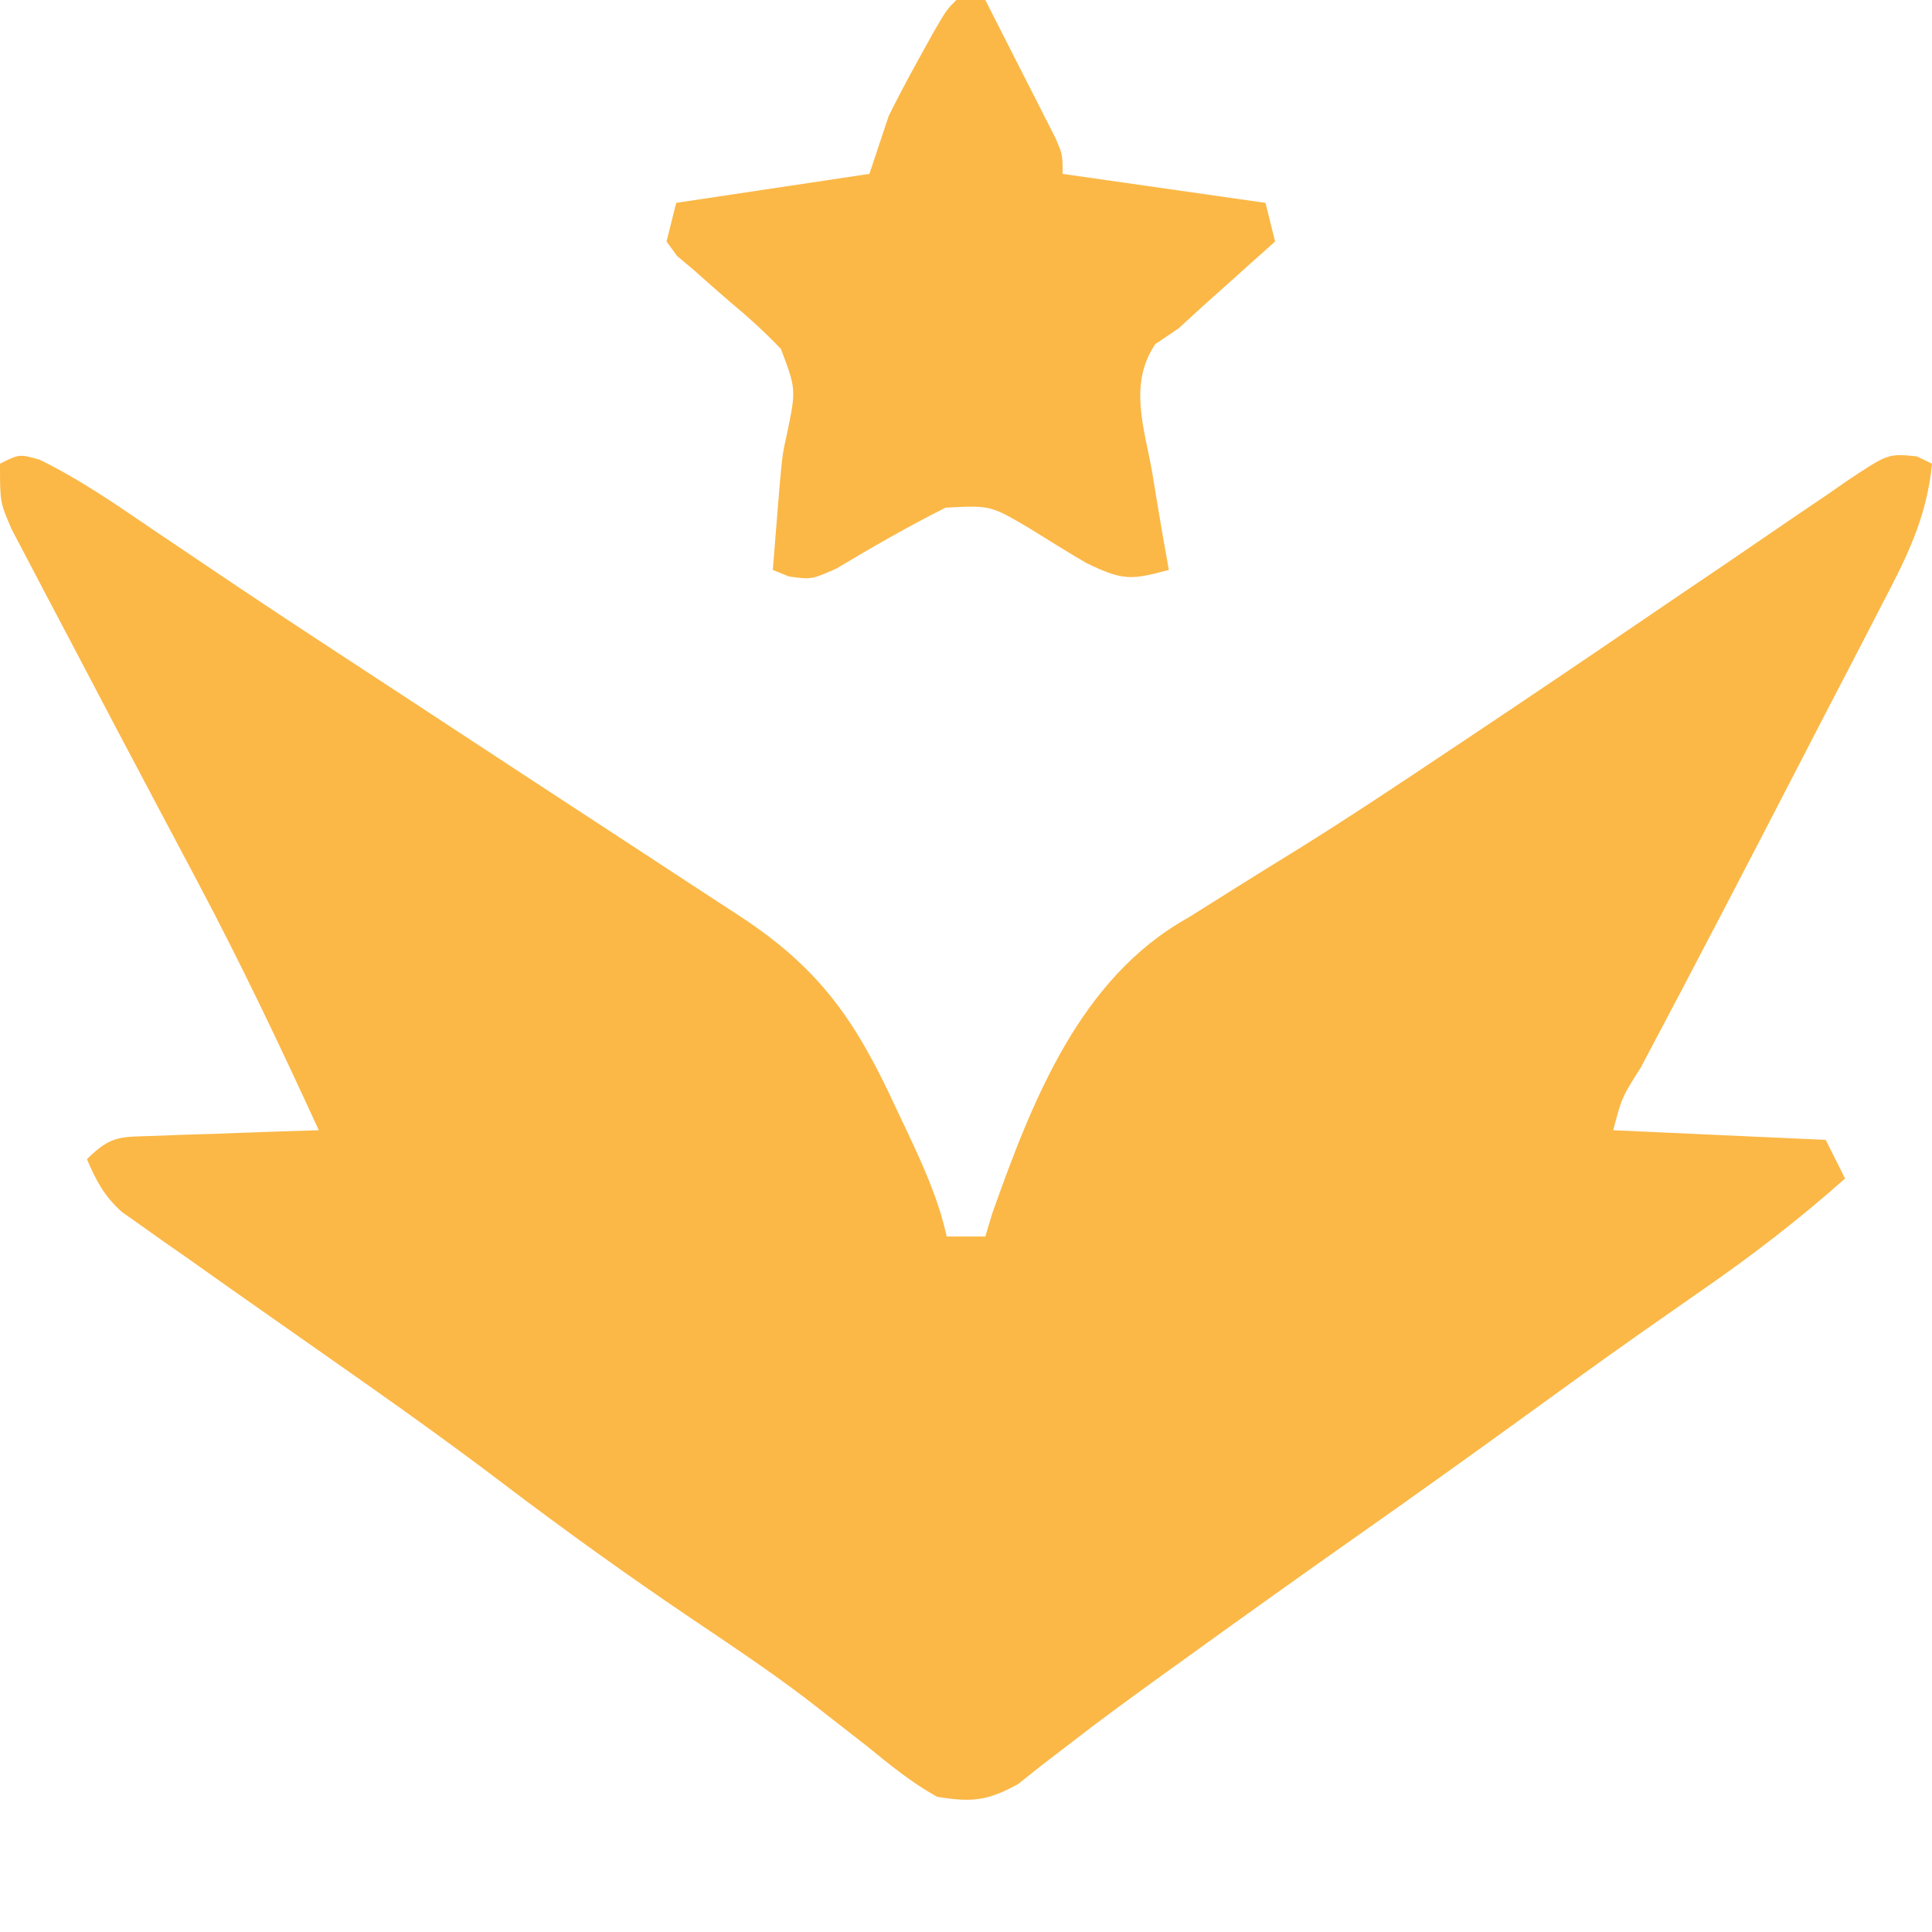 <?xml version="1.0" encoding="UTF-8"?>
<svg version="1.1" xmlns="http://www.w3.org/2000/svg" width="200" height="200">
  <path d="M0 0 C4.178 2.036 7.903 4.624 11.738 7.238 C13.623 8.509 15.508 9.779 17.395 11.047 C18.431 11.744 19.467 12.441 20.535 13.16 C26.219 16.969 31.951 20.704 37.676 24.451 C41.785 27.141 45.889 29.838 49.994 32.534 C53.801 35.034 57.613 37.527 61.429 40.015 C63.127 41.123 64.823 42.236 66.518 43.35 C68.564 44.695 70.613 46.033 72.667 47.365 C80.881 52.788 84.532 58.159 88.613 66.988 C89.016 67.838 89.419 68.689 89.834 69.564 C91.52 73.166 93.069 76.528 93.926 80.426 C95.246 80.426 96.566 80.426 97.926 80.426 C98.162 79.641 98.398 78.856 98.641 78.047 C102.785 66.369 107.727 53.651 118.926 47.426 C120.631 46.359 122.336 45.291 124.036 44.216 C126.088 42.926 128.151 41.655 130.215 40.383 C135.505 37.091 140.685 33.64 145.863 30.176 C146.845 29.521 147.827 28.866 148.839 28.192 C154.377 24.493 159.897 20.768 165.398 17.014 C168.407 14.962 171.423 12.921 174.439 10.881 C175.927 9.872 177.411 8.858 178.891 7.839 C180.973 6.407 183.065 4.991 185.16 3.578 C185.785 3.143 186.41 2.707 187.054 2.258 C191.381 -0.628 191.381 -0.628 194.349 -0.334 C194.869 -0.083 195.39 0.168 195.926 0.426 C195.393 6.073 193.211 10.305 190.621 15.242 C190.186 16.088 189.75 16.934 189.301 17.806 C187.892 20.537 186.472 23.263 185.051 25.988 C184.087 27.852 183.124 29.716 182.161 31.58 C176.744 42.061 171.306 52.532 165.772 62.951 C163.815 66.038 163.815 66.038 162.926 69.426 C173.816 69.921 173.816 69.921 184.926 70.426 C185.586 71.746 186.246 73.066 186.926 74.426 C182.2 78.626 177.312 82.395 172.113 85.988 C170.606 87.041 169.1 88.094 167.594 89.148 C166.823 89.687 166.053 90.226 165.259 90.782 C161.456 93.461 157.691 96.194 153.926 98.926 C148.12 103.133 142.291 107.302 136.426 111.426 C130.439 115.637 124.484 119.889 118.551 124.176 C117.795 124.719 117.039 125.263 116.261 125.823 C112.991 128.18 109.74 130.549 106.559 133.023 C105.132 134.12 105.132 134.12 103.676 135.238 C102.887 135.863 102.098 136.489 101.285 137.133 C98.129 138.863 96.489 139.017 92.926 138.426 C90.306 136.97 88.056 135.13 85.738 133.238 C84.321 132.126 82.9 131.019 81.477 129.914 C80.735 129.337 79.993 128.761 79.229 128.167 C75.396 125.27 71.412 122.605 67.426 119.926 C60.752 115.417 54.251 110.745 47.839 105.873 C43.143 102.313 38.375 98.873 33.551 95.488 C32.859 95.002 32.167 94.515 31.454 94.013 C28.457 91.905 25.459 89.799 22.457 87.699 C19.961 85.949 17.474 84.189 14.988 82.426 C13.824 81.616 13.824 81.616 12.637 80.789 C11.919 80.277 11.201 79.766 10.461 79.238 C9.826 78.791 9.19 78.344 8.535 77.883 C6.71 76.231 5.886 74.674 4.926 72.426 C7.447 69.904 8.438 70.132 11.934 70.012 C12.92 69.973 13.906 69.934 14.922 69.895 C15.954 69.864 16.987 69.833 18.051 69.801 C19.091 69.762 20.131 69.723 21.203 69.684 C23.777 69.589 26.351 69.504 28.926 69.426 C24.941 60.733 20.847 52.123 16.363 43.676 C15.964 42.922 15.565 42.169 15.153 41.393 C14.265 39.719 13.377 38.046 12.489 36.373 C9.591 30.91 6.701 25.443 3.836 19.963 C3.149 18.652 2.459 17.343 1.765 16.036 C0.788 14.192 -0.18 12.343 -1.145 10.492 C-1.709 9.419 -2.274 8.346 -2.856 7.24 C-4.074 4.426 -4.074 4.426 -4.074 0.426 C-2.074 -0.574 -2.074 -0.574 0 0 Z " fill="#FBB847" transform="translate(4.074,47.574)"/>
  <path d="M0 0 C0.99 0 1.98 0 3 0 C4.338 2.623 5.671 5.248 7 7.875 C7.572 8.995 7.572 8.995 8.156 10.137 C8.698 11.21 8.698 11.21 9.25 12.305 C9.585 12.965 9.92 13.624 10.266 14.304 C11 16 11 16 11 18 C17.93 18.99 24.86 19.98 32 21 C32.495 22.98 32.495 22.98 33 25 C32.325 25.603 31.649 26.207 30.953 26.828 C30.061 27.627 29.169 28.427 28.25 29.25 C27.368 30.039 26.487 30.828 25.578 31.641 C24.727 32.419 23.877 33.198 23 34 C22.206 34.536 21.412 35.072 20.594 35.625 C17.845 39.722 19.402 44.099 20.25 48.75 C20.411 49.734 20.572 50.717 20.738 51.73 C21.139 54.158 21.56 56.58 22 59 C18.091 60.043 17.283 60.137 13.441 58.277 C11.479 57.121 9.545 55.927 7.615 54.717 C3.538 52.309 3.538 52.309 -1.121 52.555 C-4.991 54.498 -8.699 56.634 -12.414 58.855 C-15 60 -15 60 -17.336 59.676 C-18.16 59.341 -18.16 59.341 -19 59 C-18.856 57.187 -18.71 55.375 -18.562 53.562 C-18.441 52.048 -18.441 52.048 -18.316 50.504 C-18 47 -18 47 -17.513 44.821 C-16.586 40.301 -16.586 40.301 -18.155 36.129 C-19.85 34.346 -21.609 32.761 -23.5 31.188 C-24.75 30.109 -25.99 29.02 -27.219 27.918 C-27.775 27.452 -28.331 26.985 -28.904 26.505 C-29.266 26.008 -29.627 25.512 -30 25 C-29.67 23.68 -29.34 22.36 -29 21 C-22.4 20.01 -15.8 19.02 -9 18 C-8.34 16.02 -7.68 14.04 -7 12 C-6.024 10.04 -5.003 8.101 -3.938 6.188 C-3.147 4.755 -3.147 4.755 -2.34 3.293 C-1 1 -1 1 0 0 Z " fill="#FBB847" transform="translate(99,0)"/>
</svg>
